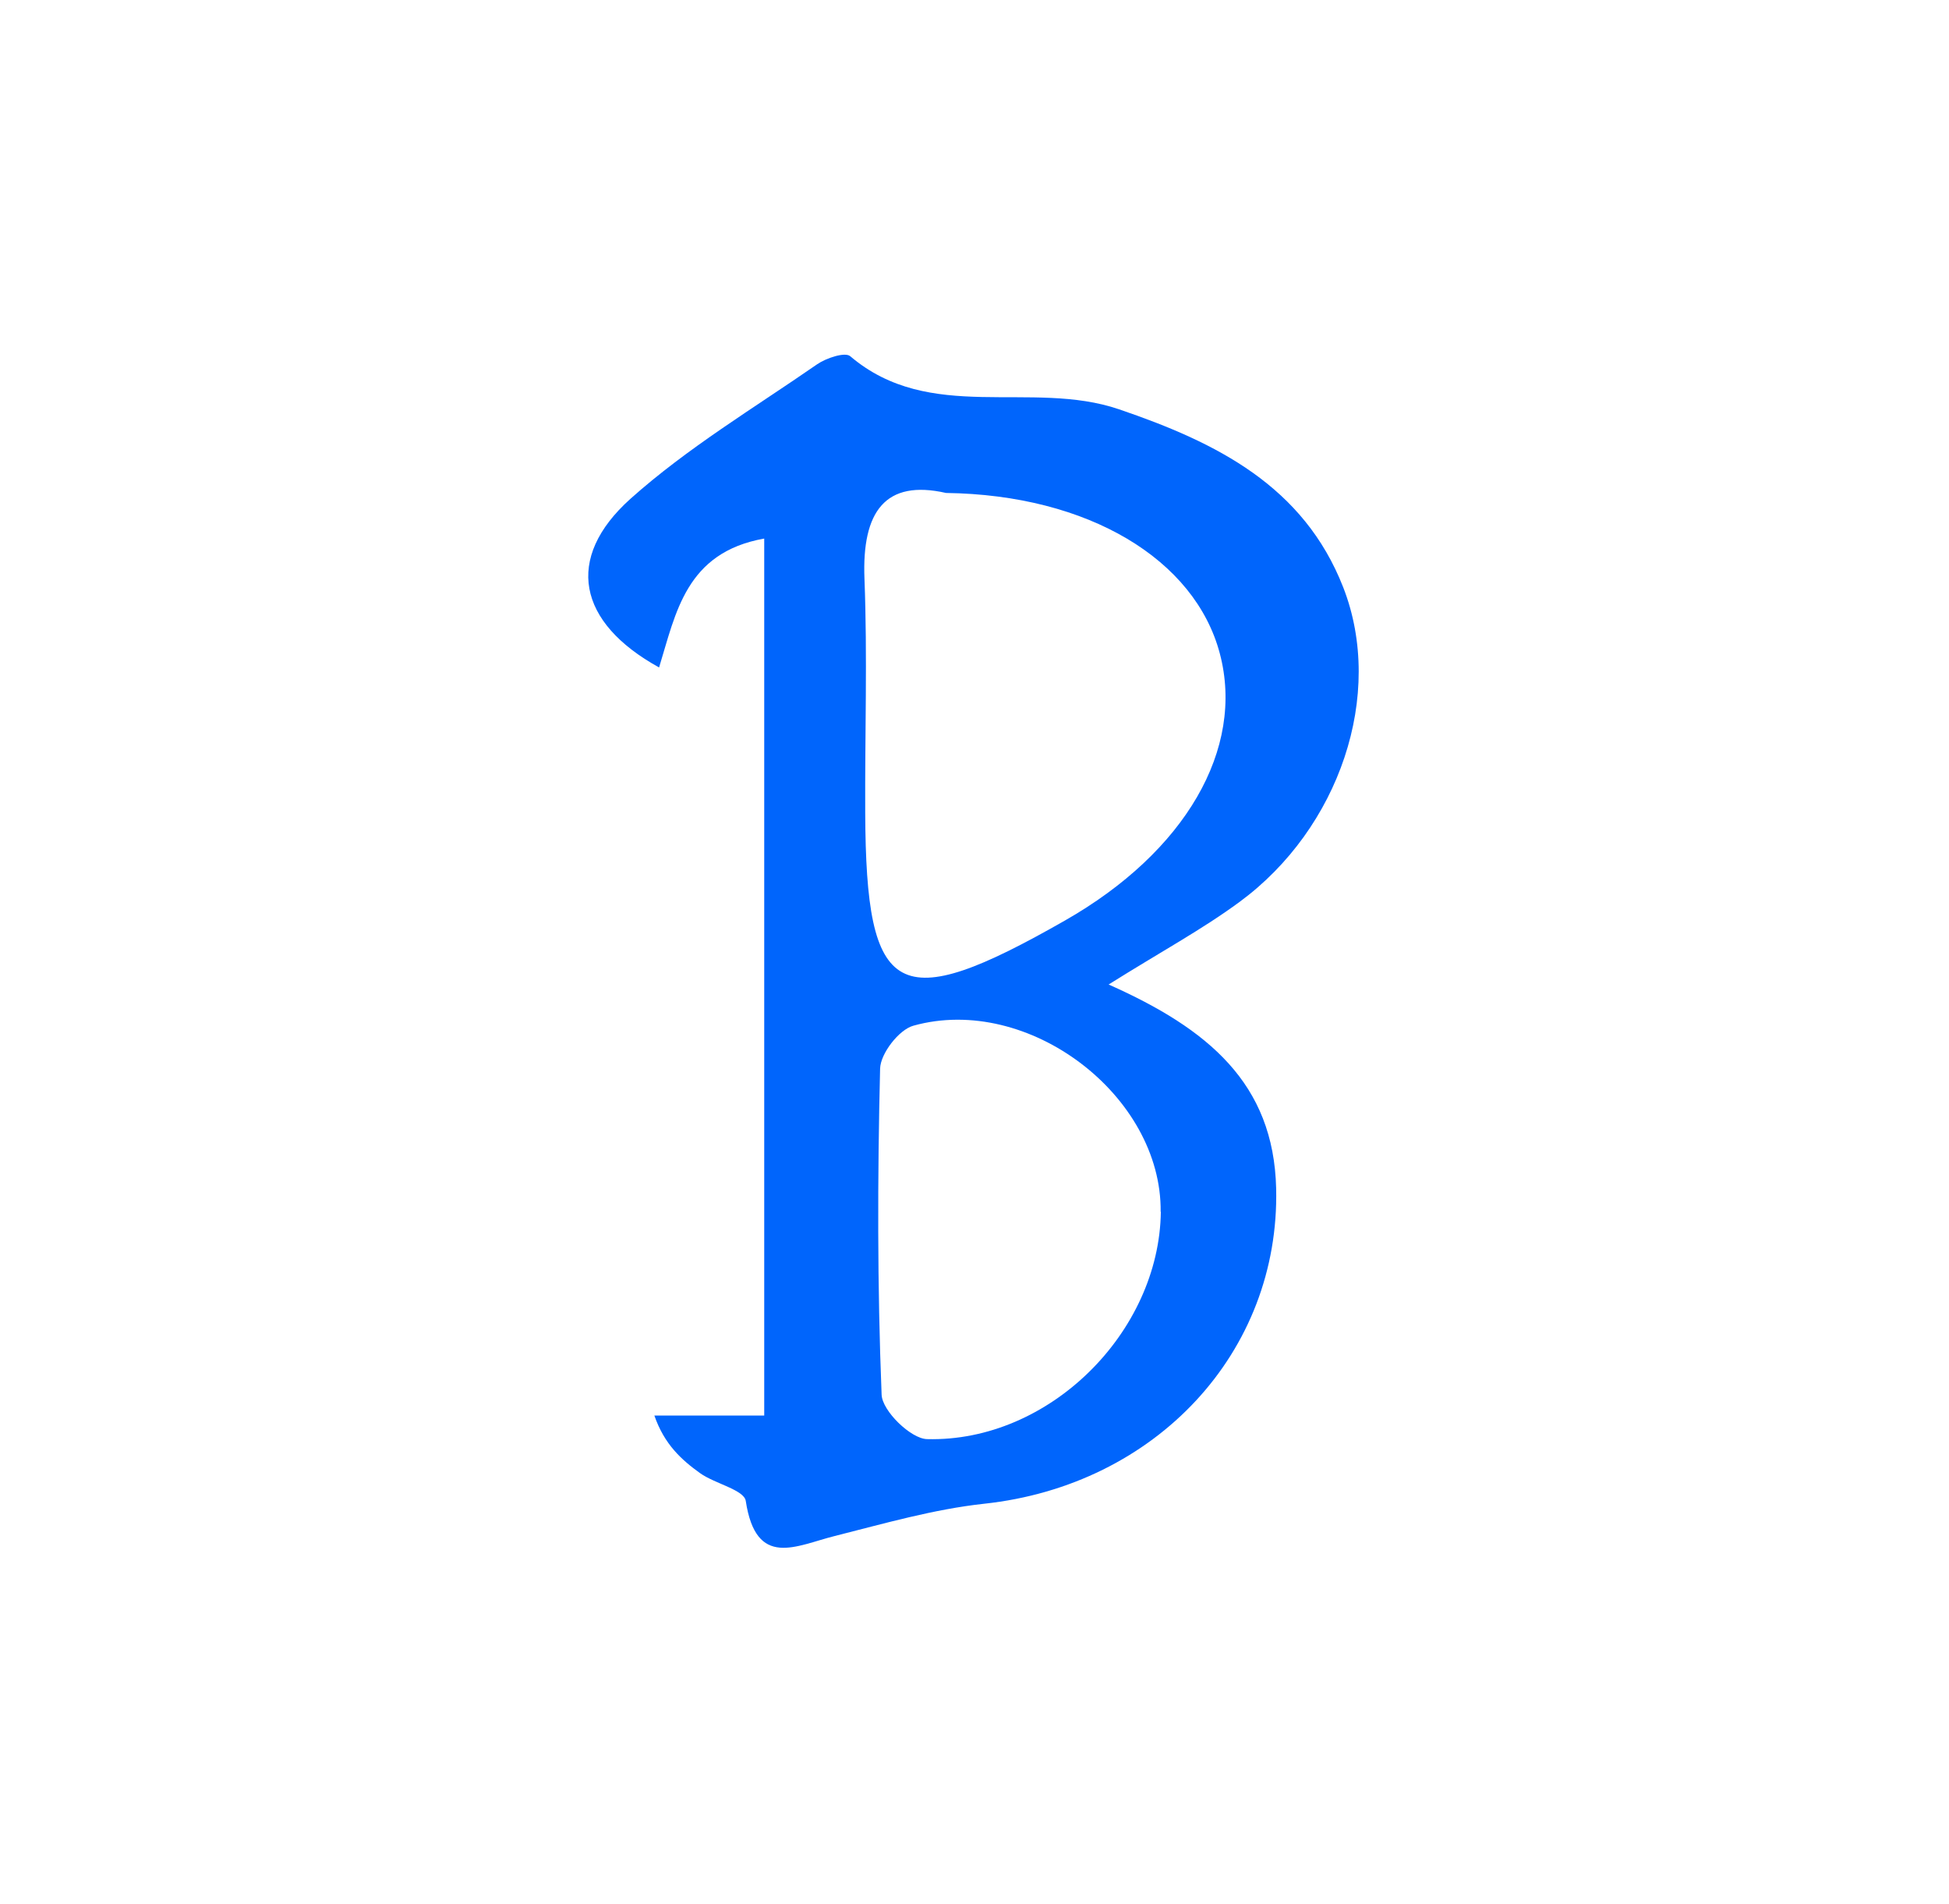 <?xml version="1.0" encoding="UTF-8"?><svg id="Calque_1" xmlns="http://www.w3.org/2000/svg" xmlns:xlink="http://www.w3.org/1999/xlink" viewBox="0 0 103.44 101.04"><defs><style>.cls-1{fill:#fff;filter:url(#drop-shadow-1);}.cls-2{fill:#0065fc;}</style><filter id="drop-shadow-1" filterUnits="userSpaceOnUse"><feOffset dx="0" dy="0"/><feGaussianBlur result="blur" stdDeviation="2"/><feFlood flood-color="#000" flood-opacity=".15"/><feComposite in2="blur" operator="in"/><feComposite in="SourceGraphic"/></filter></defs><rect class="cls-1" x="6.05" y="6.04" width="91.26" height="88.88" rx="44.44" ry="44.44"/><path class="cls-2" d="M58.85,52.25c5.26,2.34,8.75,5.24,8.88,10.82,.2,8.68-6.37,15.75-15.5,16.73-2.67,.29-5.3,1.05-7.92,1.71-2.05,.51-4.18,1.76-4.73-1.86-.09-.59-1.63-.91-2.42-1.47-.99-.71-1.9-1.53-2.43-3.06h5.83V28.58c-4.16,.74-4.69,3.95-5.58,6.84-4.32-2.38-5.04-5.79-1.52-8.95,3.02-2.7,6.56-4.82,9.91-7.14,.48-.33,1.47-.66,1.75-.43,4.24,3.61,9.61,1.23,14.27,2.82,5.2,1.77,9.8,4.08,11.9,9.45,2.22,5.69-.21,12.8-5.5,16.69-1.98,1.46-4.17,2.64-6.96,4.39Zm-8.64-26.09c-3.22-.73-4.47,.98-4.33,4.55,.16,4.13,.02,8.27,.04,12.41,.04,9.91,1.7,10.81,10.6,5.73,6.39-3.64,9.56-9.11,8.22-14.17-1.32-4.99-6.97-8.42-14.53-8.52Zm11.39,38.15c.07-6.16-7.01-11.58-13.12-9.88-.77,.21-1.75,1.48-1.77,2.28-.14,5.77-.15,11.54,.08,17.3,.03,.86,1.55,2.34,2.41,2.36,6.48,.17,12.33-5.66,12.41-12.07Z"/></svg>